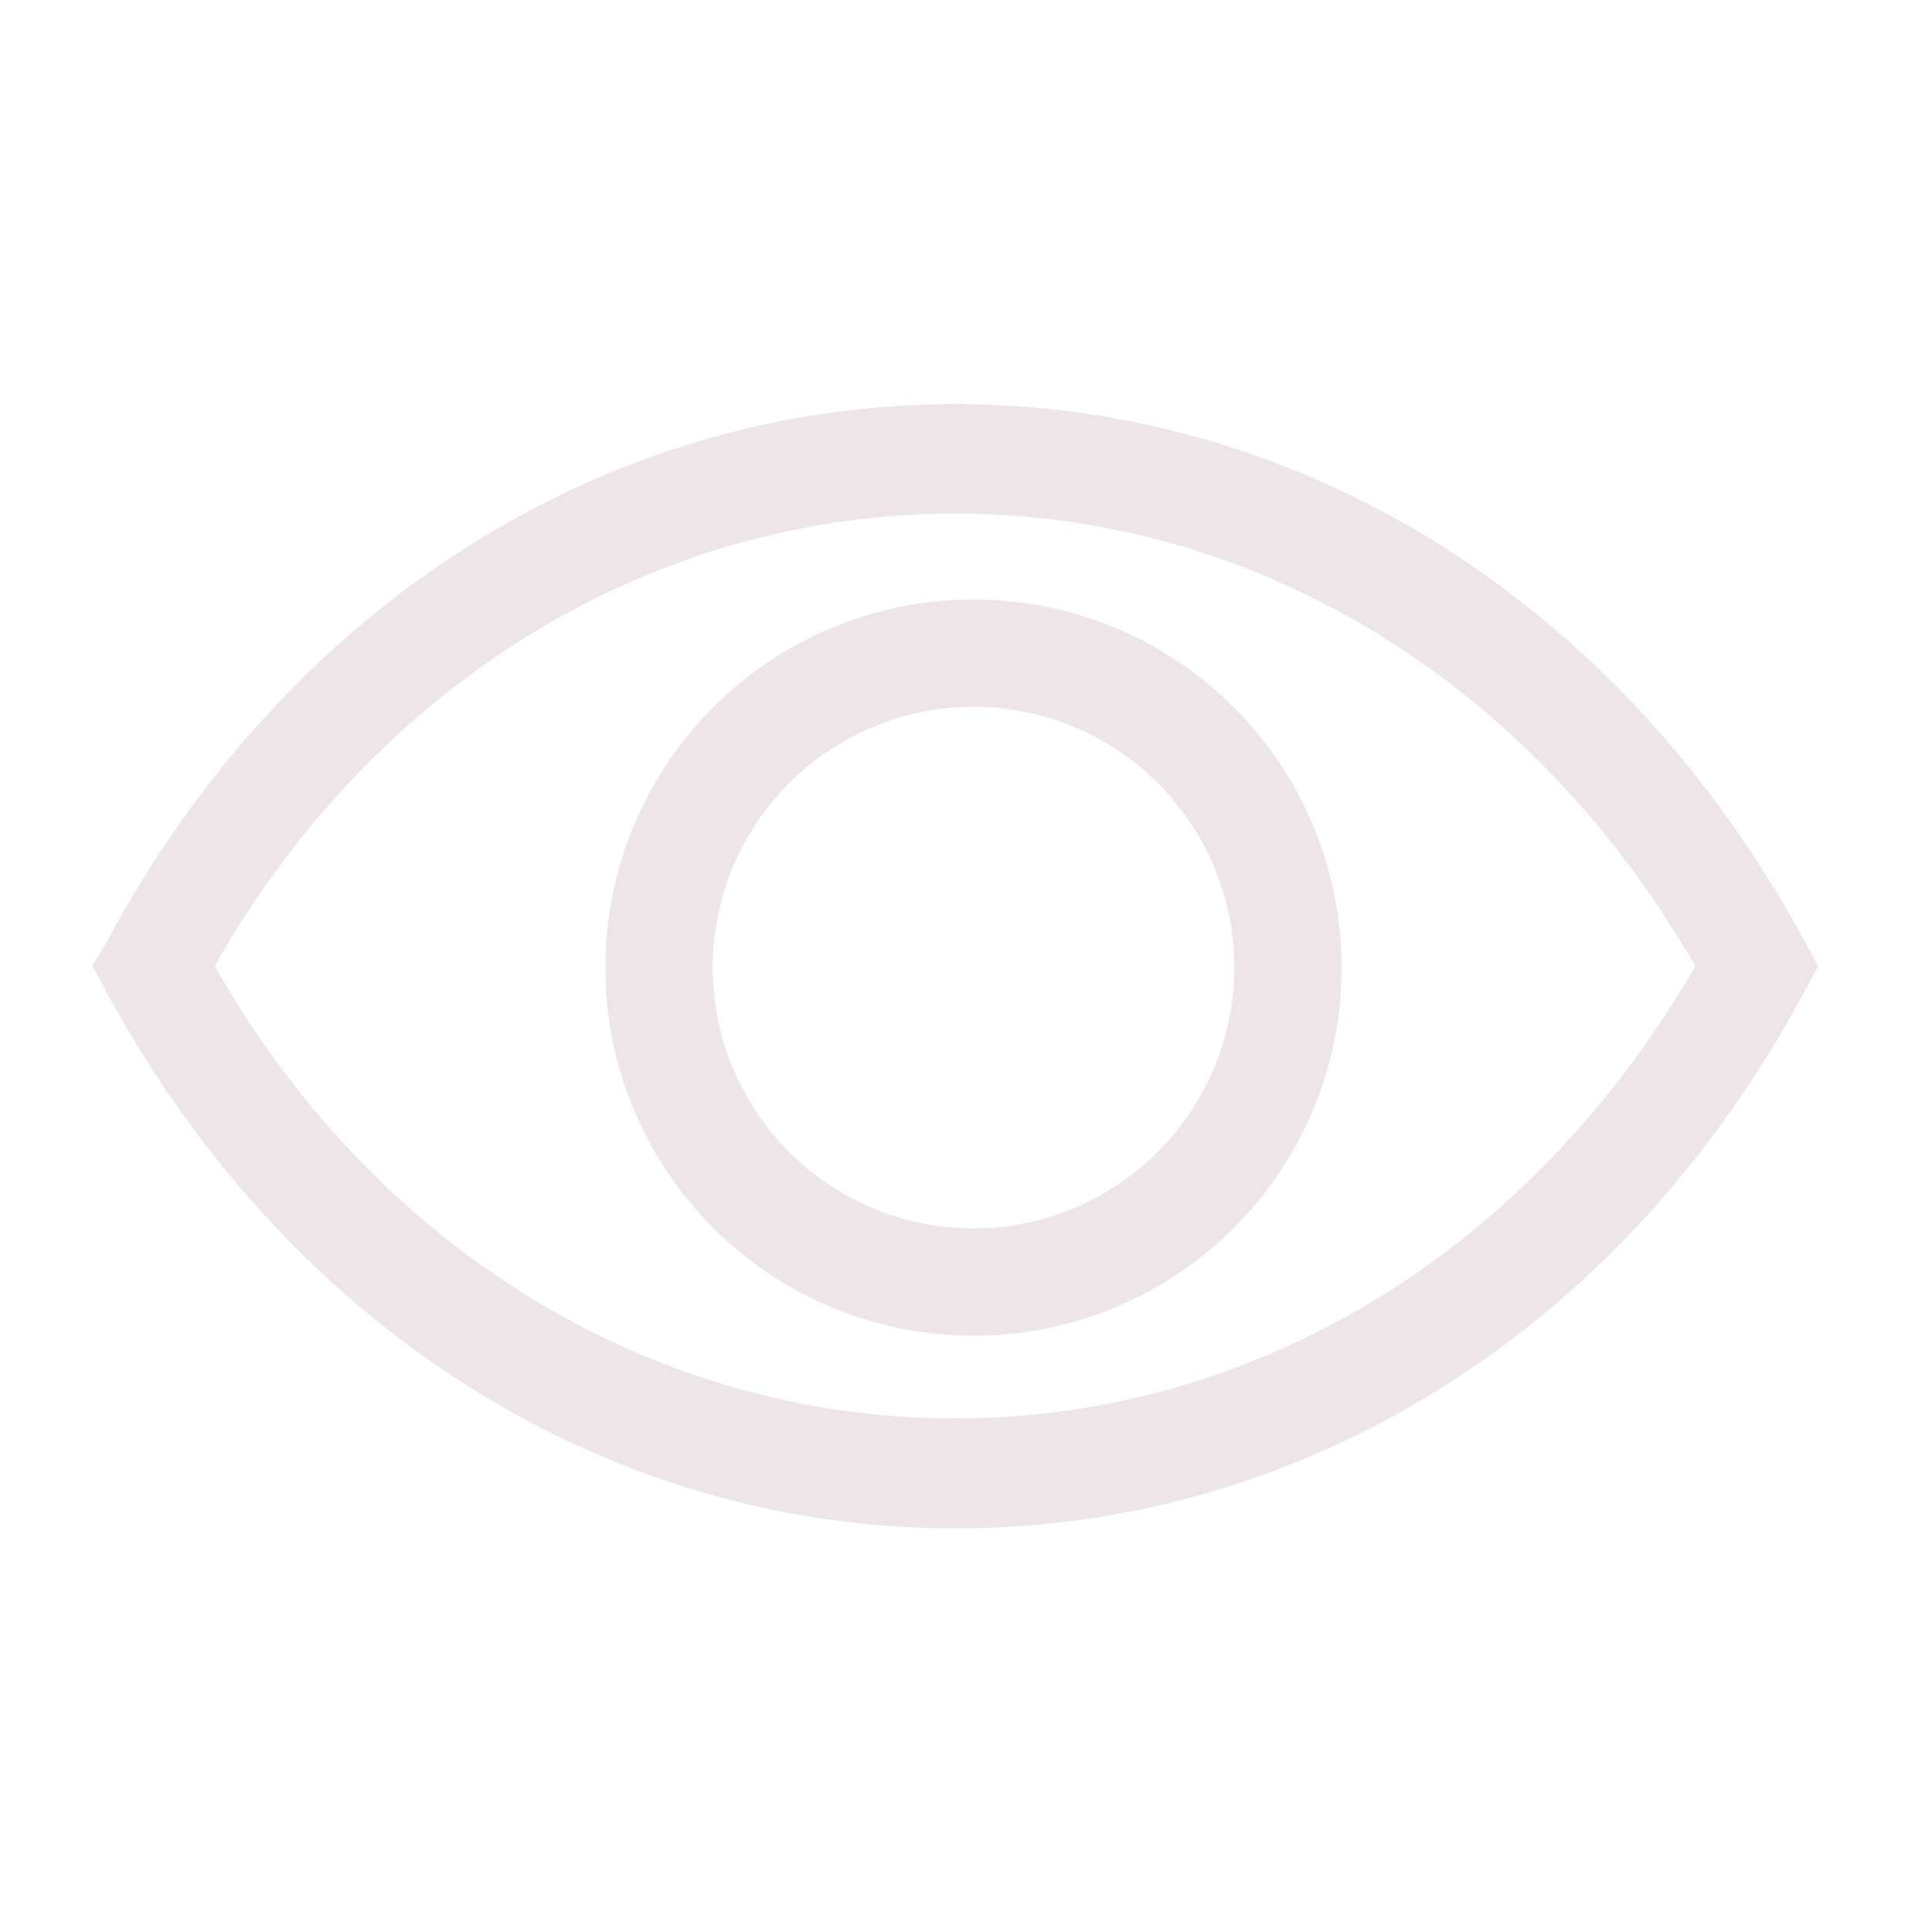 <svg width="36" height="36" viewBox="0 0 36 36" fill="none" xmlns="http://www.w3.org/2000/svg">
<g clip-path="url(#clip0_258_6)">
<path d="M33.62 17.53C30.25 11.3 24.34 7.53 17.8 7.53C11.26 7.53 5.34 11.3 2 17.53L1.72 18L1.98 18.48C5.35 24.71 11.26 28.48 17.8 28.48C24.34 28.48 30.26 24.76 33.62 18.48L33.88 18L33.62 17.53ZM17.8 26.43C12.17 26.43 7 23.29 4 18C7 12.71 12.17 9.57 17.8 9.57C23.43 9.57 28.54 12.72 31.59 18C28.54 23.29 23.42 26.43 17.8 26.43Z" fill="#EEE5E9"/>
<path d="M18.09 11.17C16.734 11.18 15.412 11.591 14.289 12.352C13.167 13.114 12.296 14.19 11.785 15.446C11.274 16.702 11.148 18.081 11.42 19.41C11.693 20.738 12.353 21.956 13.318 22.909C14.282 23.862 15.507 24.508 16.838 24.765C18.17 25.023 19.547 24.879 20.797 24.354C22.047 23.829 23.114 22.945 23.862 21.814C24.61 20.683 25.006 19.356 25 18C24.996 17.097 24.814 16.204 24.464 15.372C24.115 14.54 23.604 13.785 22.962 13.151C22.32 12.516 21.56 12.015 20.724 11.675C19.887 11.335 18.992 11.163 18.09 11.17ZM18.09 22.89C17.132 22.88 16.199 22.587 15.407 22.049C14.615 21.51 14 20.75 13.639 19.862C13.277 18.975 13.187 18.001 13.377 17.062C13.568 16.124 14.032 15.263 14.71 14.587C15.389 13.911 16.252 13.45 17.192 13.264C18.131 13.077 19.105 13.172 19.991 13.536C20.876 13.901 21.634 14.519 22.17 15.313C22.705 16.108 22.994 17.042 23 18C23.003 18.645 22.877 19.283 22.631 19.879C22.385 20.475 22.023 21.016 21.567 21.471C21.11 21.926 20.567 22.285 19.971 22.529C19.374 22.773 18.735 22.895 18.09 22.89Z" fill="#EEE5E9"/>
</g>
<defs>
<clipPath id="clip0_258_6">
<rect width="36" height="36" fill="white"/>
</clipPath>
</defs>
</svg>
